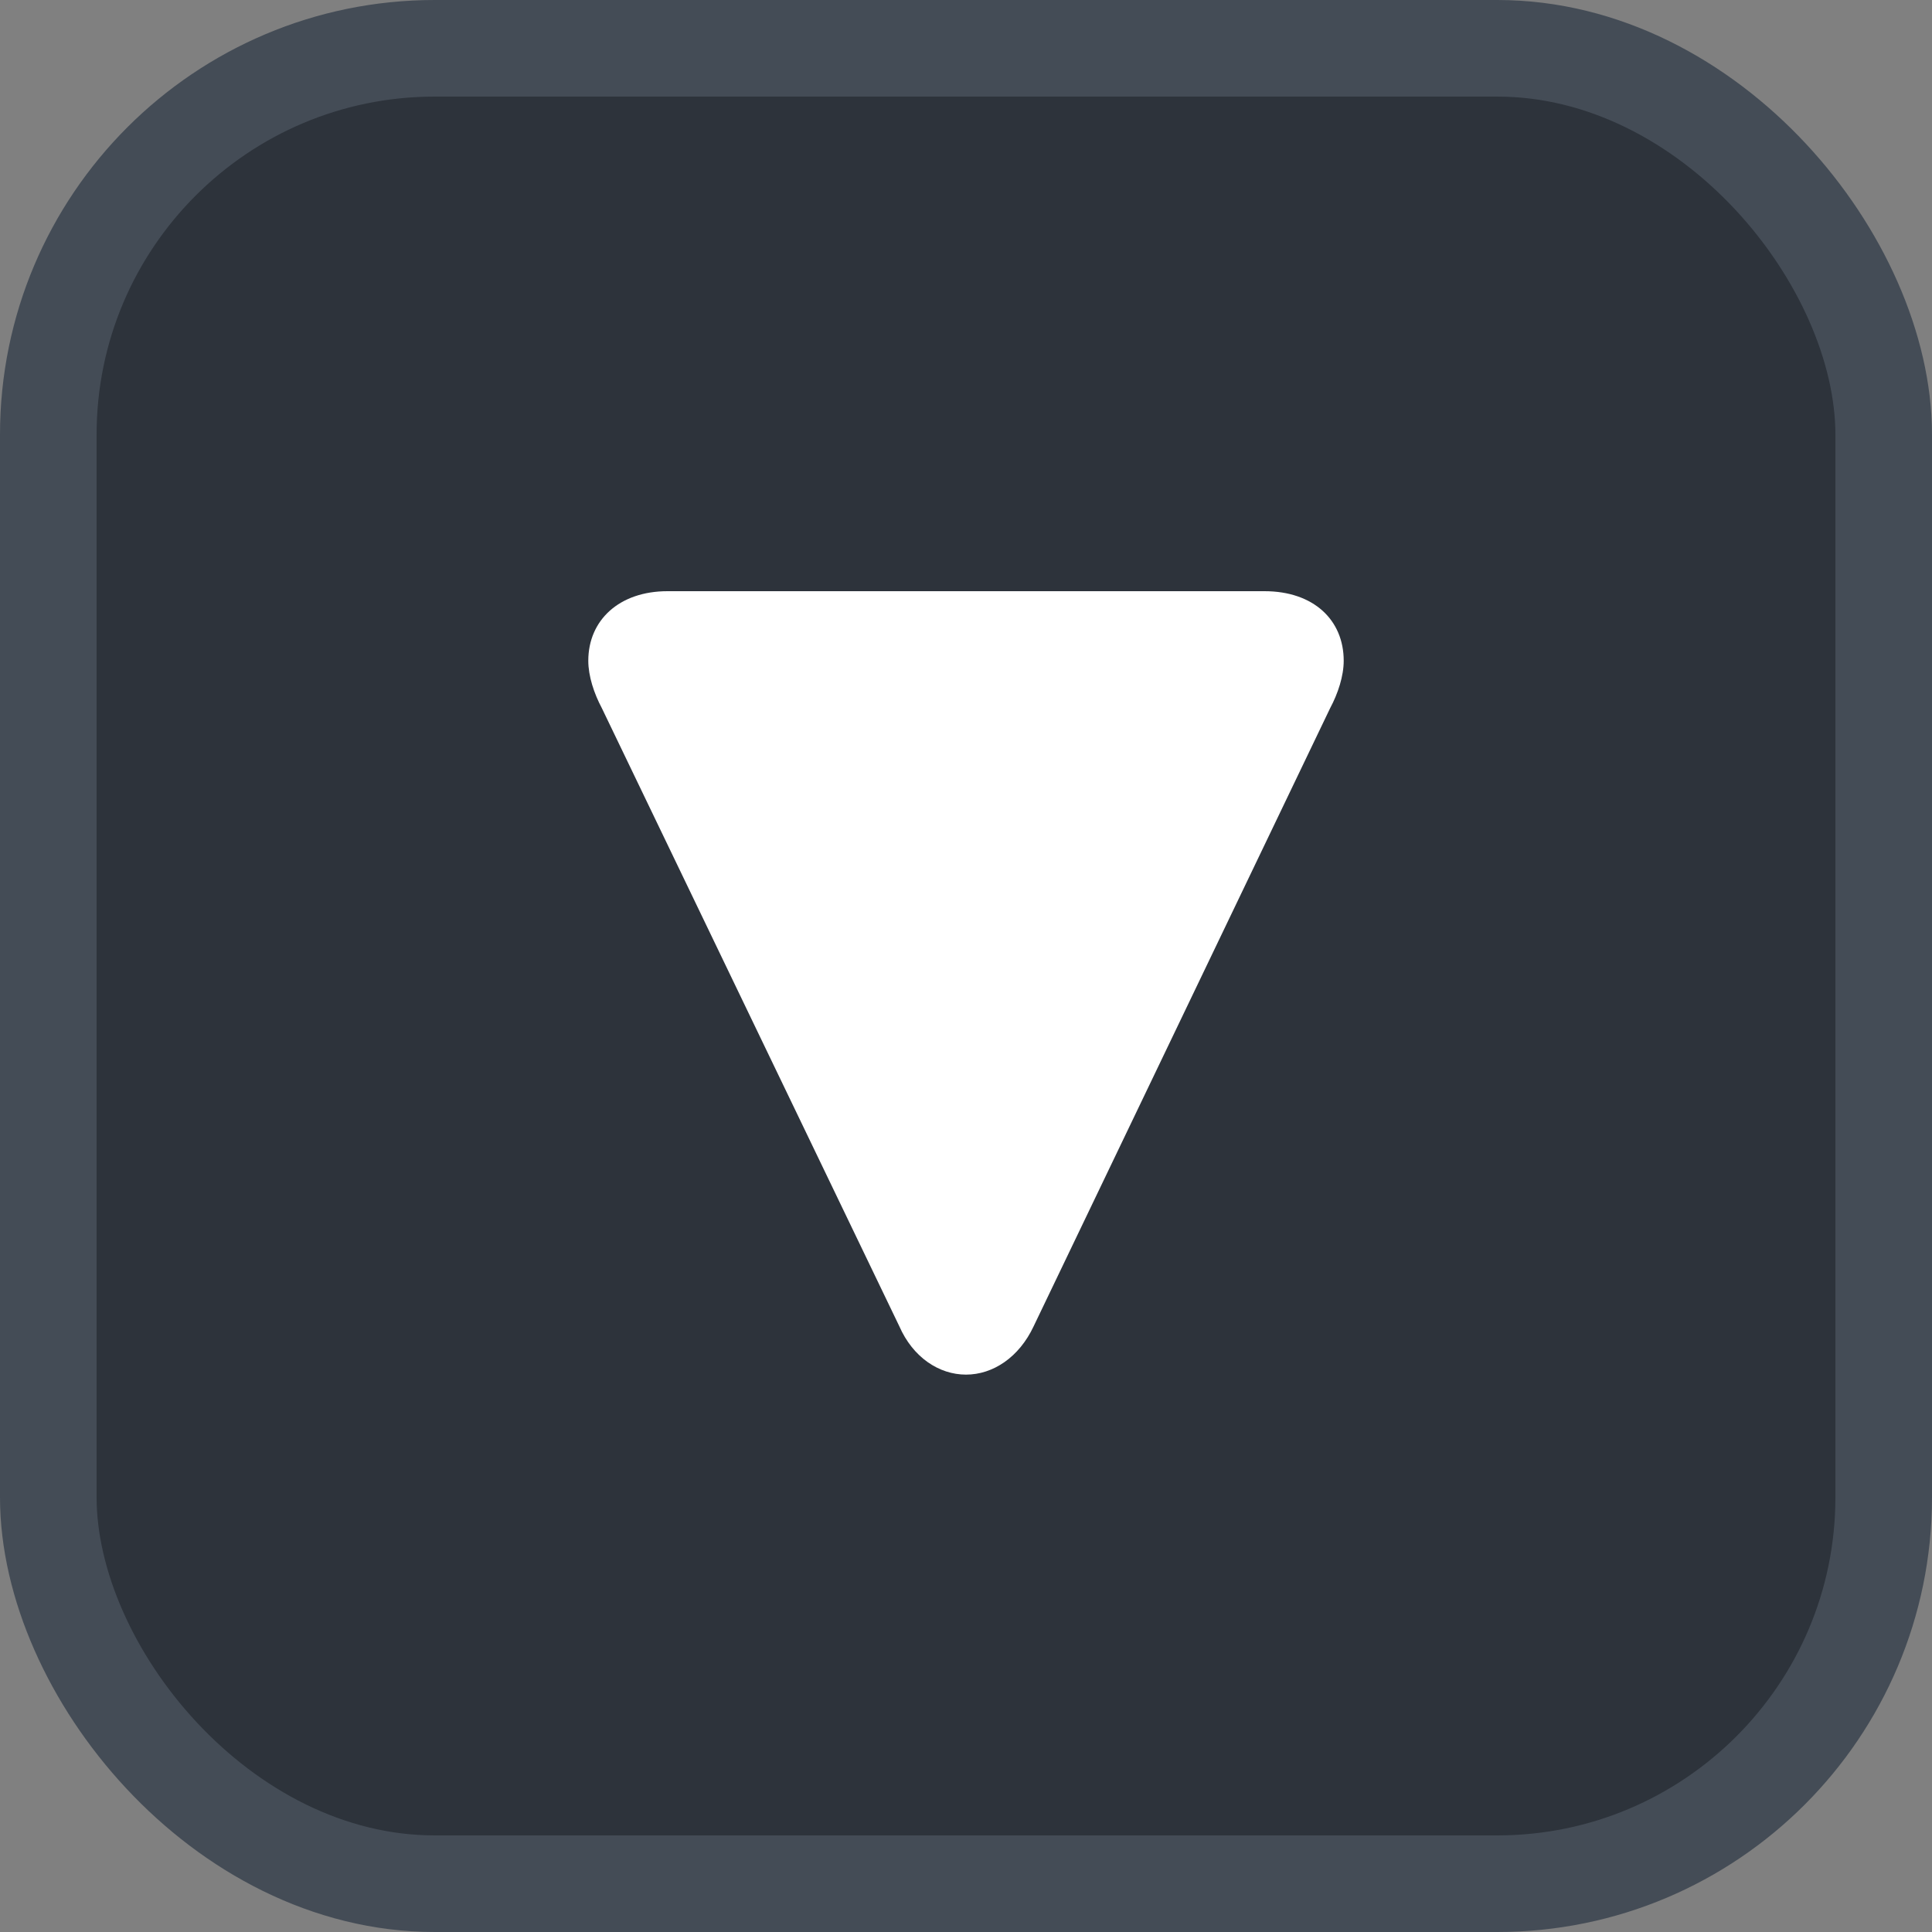 <svg xmlns="http://www.w3.org/2000/svg" version="1.1" xmlns:xlink="http://www.w3.org/1999/xlink" xmlns:svgjs="http://svgjs.com/svgjs" width="20" height="20"><rect width="100%" height="100%" fill="#808080" stroke="none"/><svg id="SvgjsSvg1002" style="overflow: hidden; top: -100%; left: -100%; position: absolute; opacity: 0;" width="2" height="0" focusable="false"><polyline id="SvgjsPolyline1003" points="0,0"></polyline><path id="SvgjsPath1004" d="M0 0 "></path></svg><defs id="SvgjsDefs2037"></defs><rect id="SvgjsRect2038" width="19" height="19" x="0.5" y="0.5" rx="4" ry="4" fill="#2d333b" stroke-opacity="1" stroke="#444c56" stroke-width="1"></rect><path id="SvgjsPath2039" d="M6.09 6.84C6.09 7.00 6.15 7.18 6.23 7.33L9.31 13.73C9.45 14.05 9.72 14.23 10.00 14.23C10.28 14.23 10.55 14.05 10.70 13.73L13.77 7.33C13.85 7.18 13.91 7.00 13.91 6.84C13.91 6.42 13.60 6.12 13.09 6.12L6.91 6.12C6.41 6.12 6.09 6.42 6.09 6.84Z" fill="#ffffff"></path></svg>